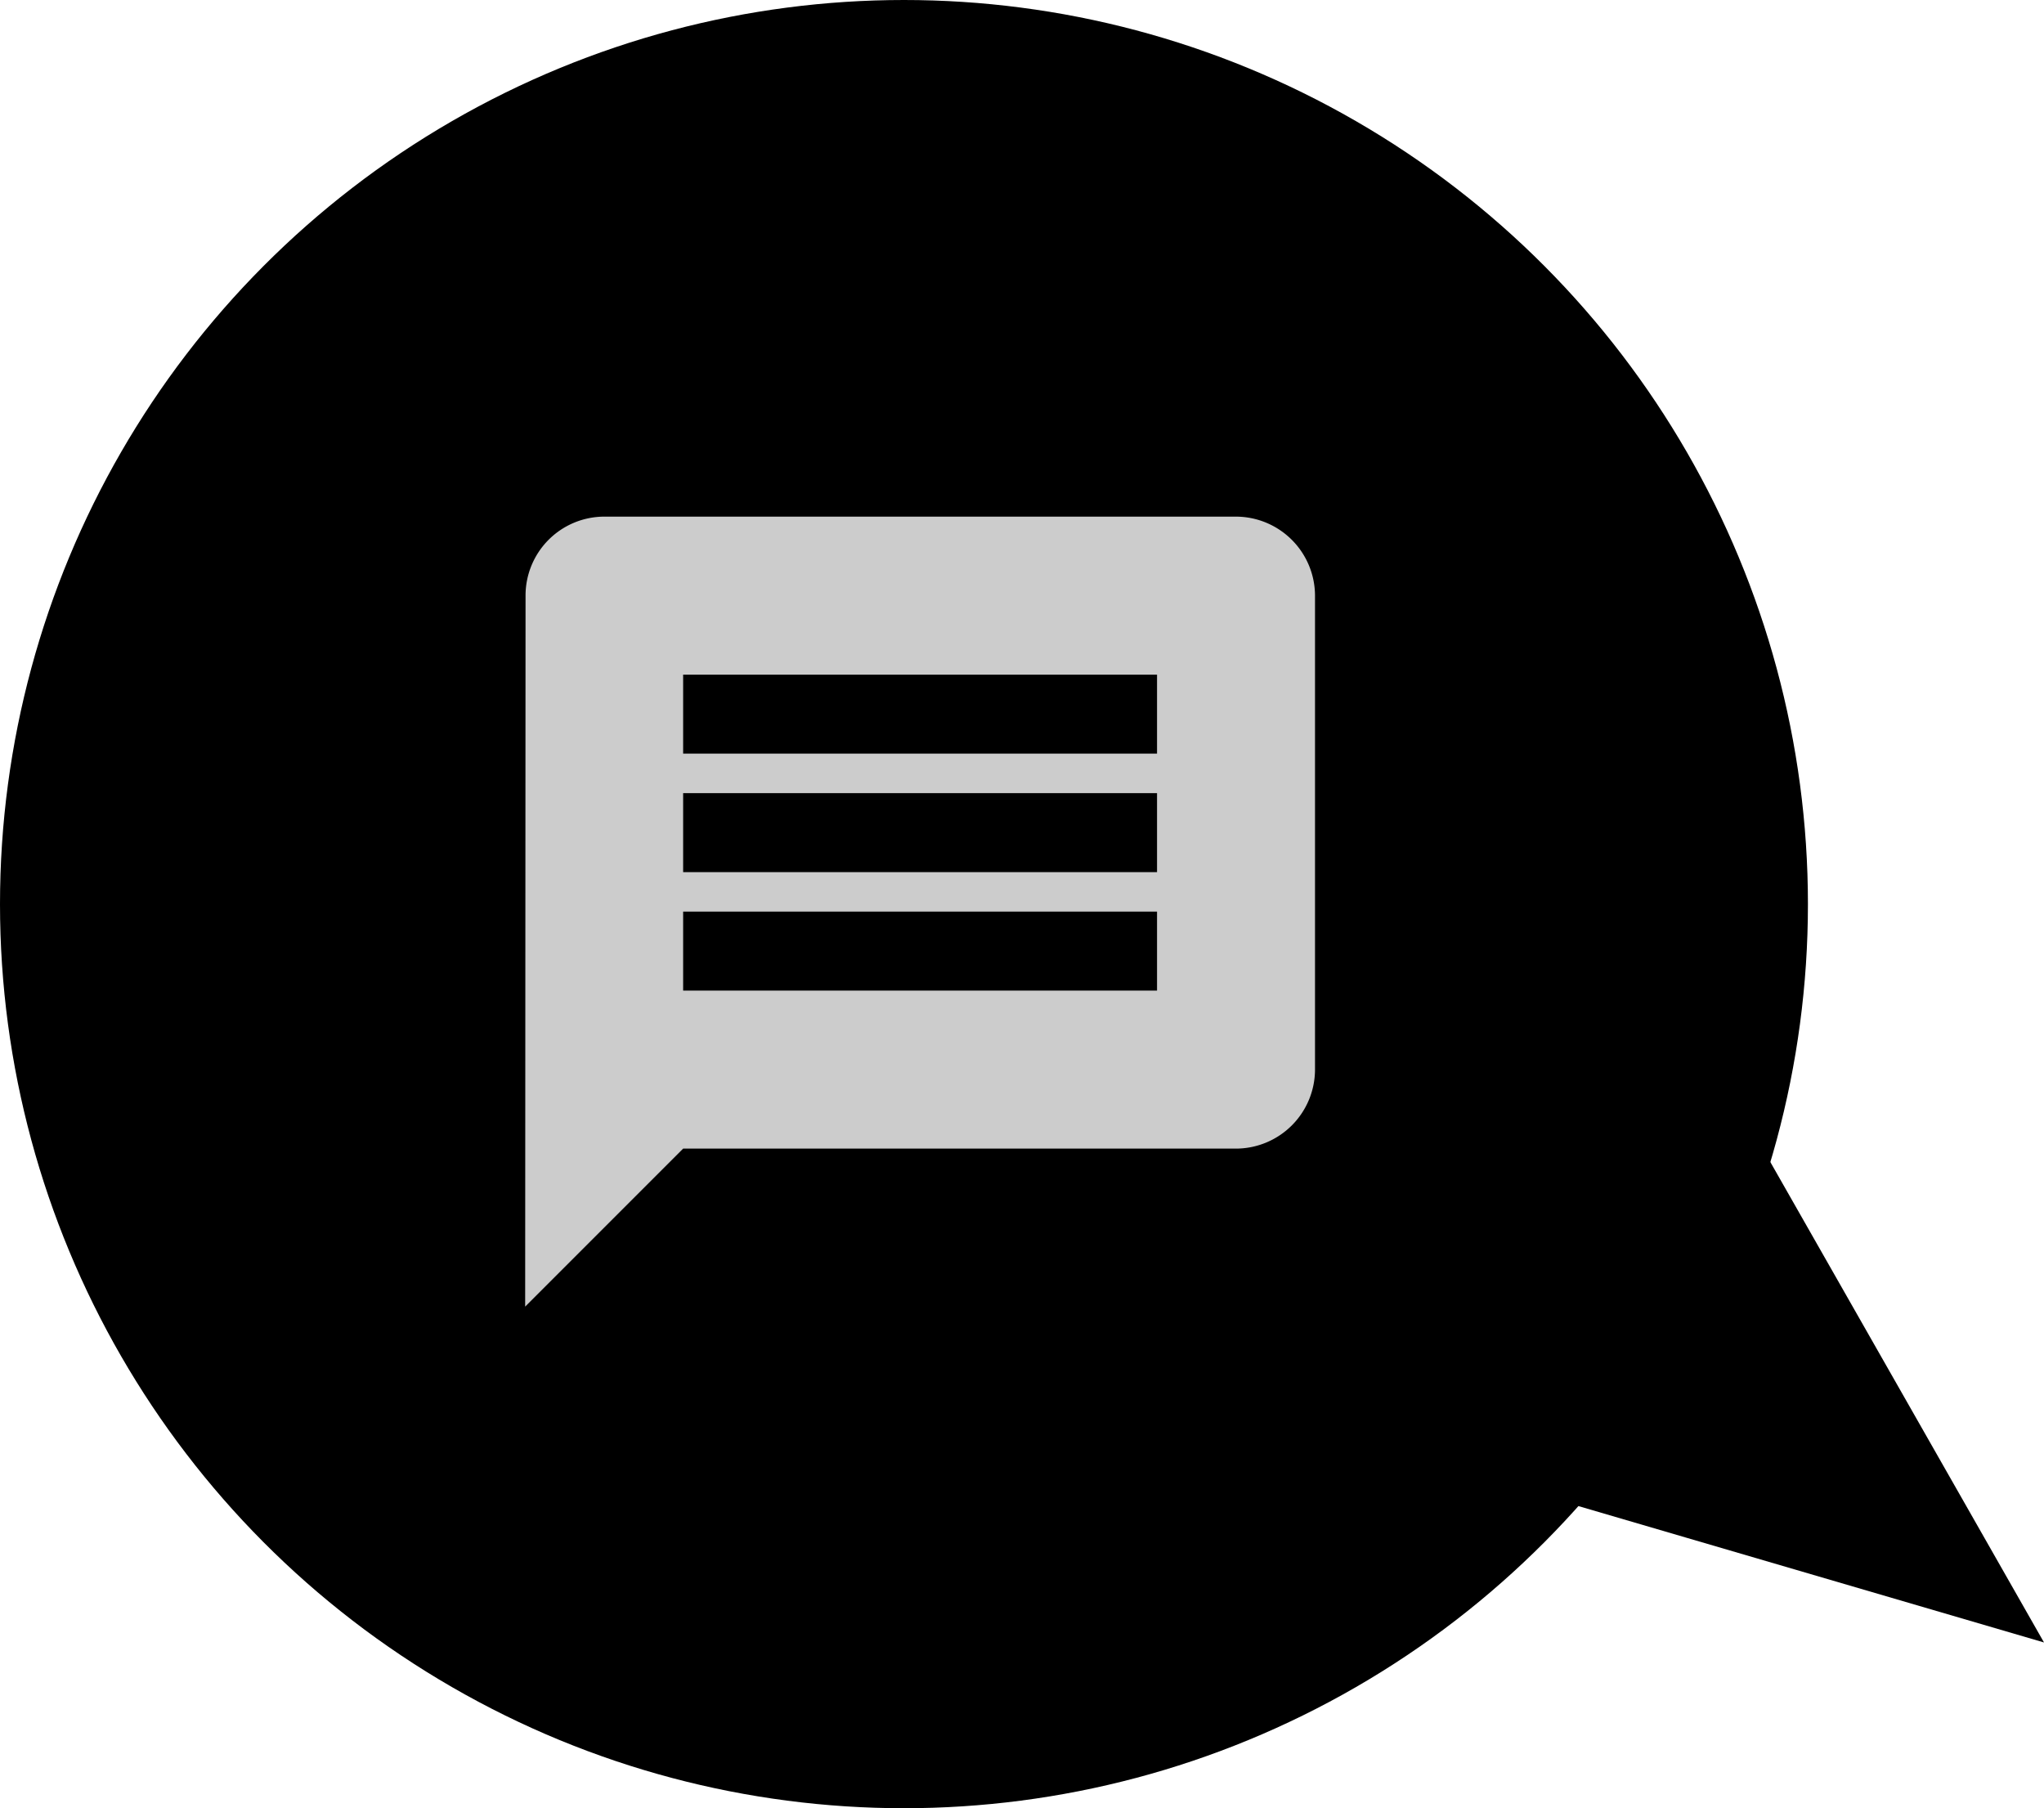 <svg xmlns="http://www.w3.org/2000/svg" width="47.484" height="42" viewBox="0 0 47.484 42"><defs><style>.b{fill:#ccc;}</style></defs><g transform="translate(-202 -81)"><circle class="a" cx="21" cy="21" r="21" transform="translate(202 81)"/><path class="b" d="M19.514,3H4.835A1.832,1.832,0,0,0,3.009,4.835L3,21.349l3.67-3.67H19.514a1.84,1.84,0,0,0,1.835-1.835V4.835A1.84,1.84,0,0,0,19.514,3ZM17.679,14.009H6.67V12.174H17.679Zm0-2.752H6.67V9.422H17.679Zm0-2.752H6.67V6.67H17.679Z" transform="translate(211.2 90)"/><path d="M2.064-2.874,9.484,10.15-3.354,6.39V7.72Z" transform="translate(240 109)"/></g></svg>